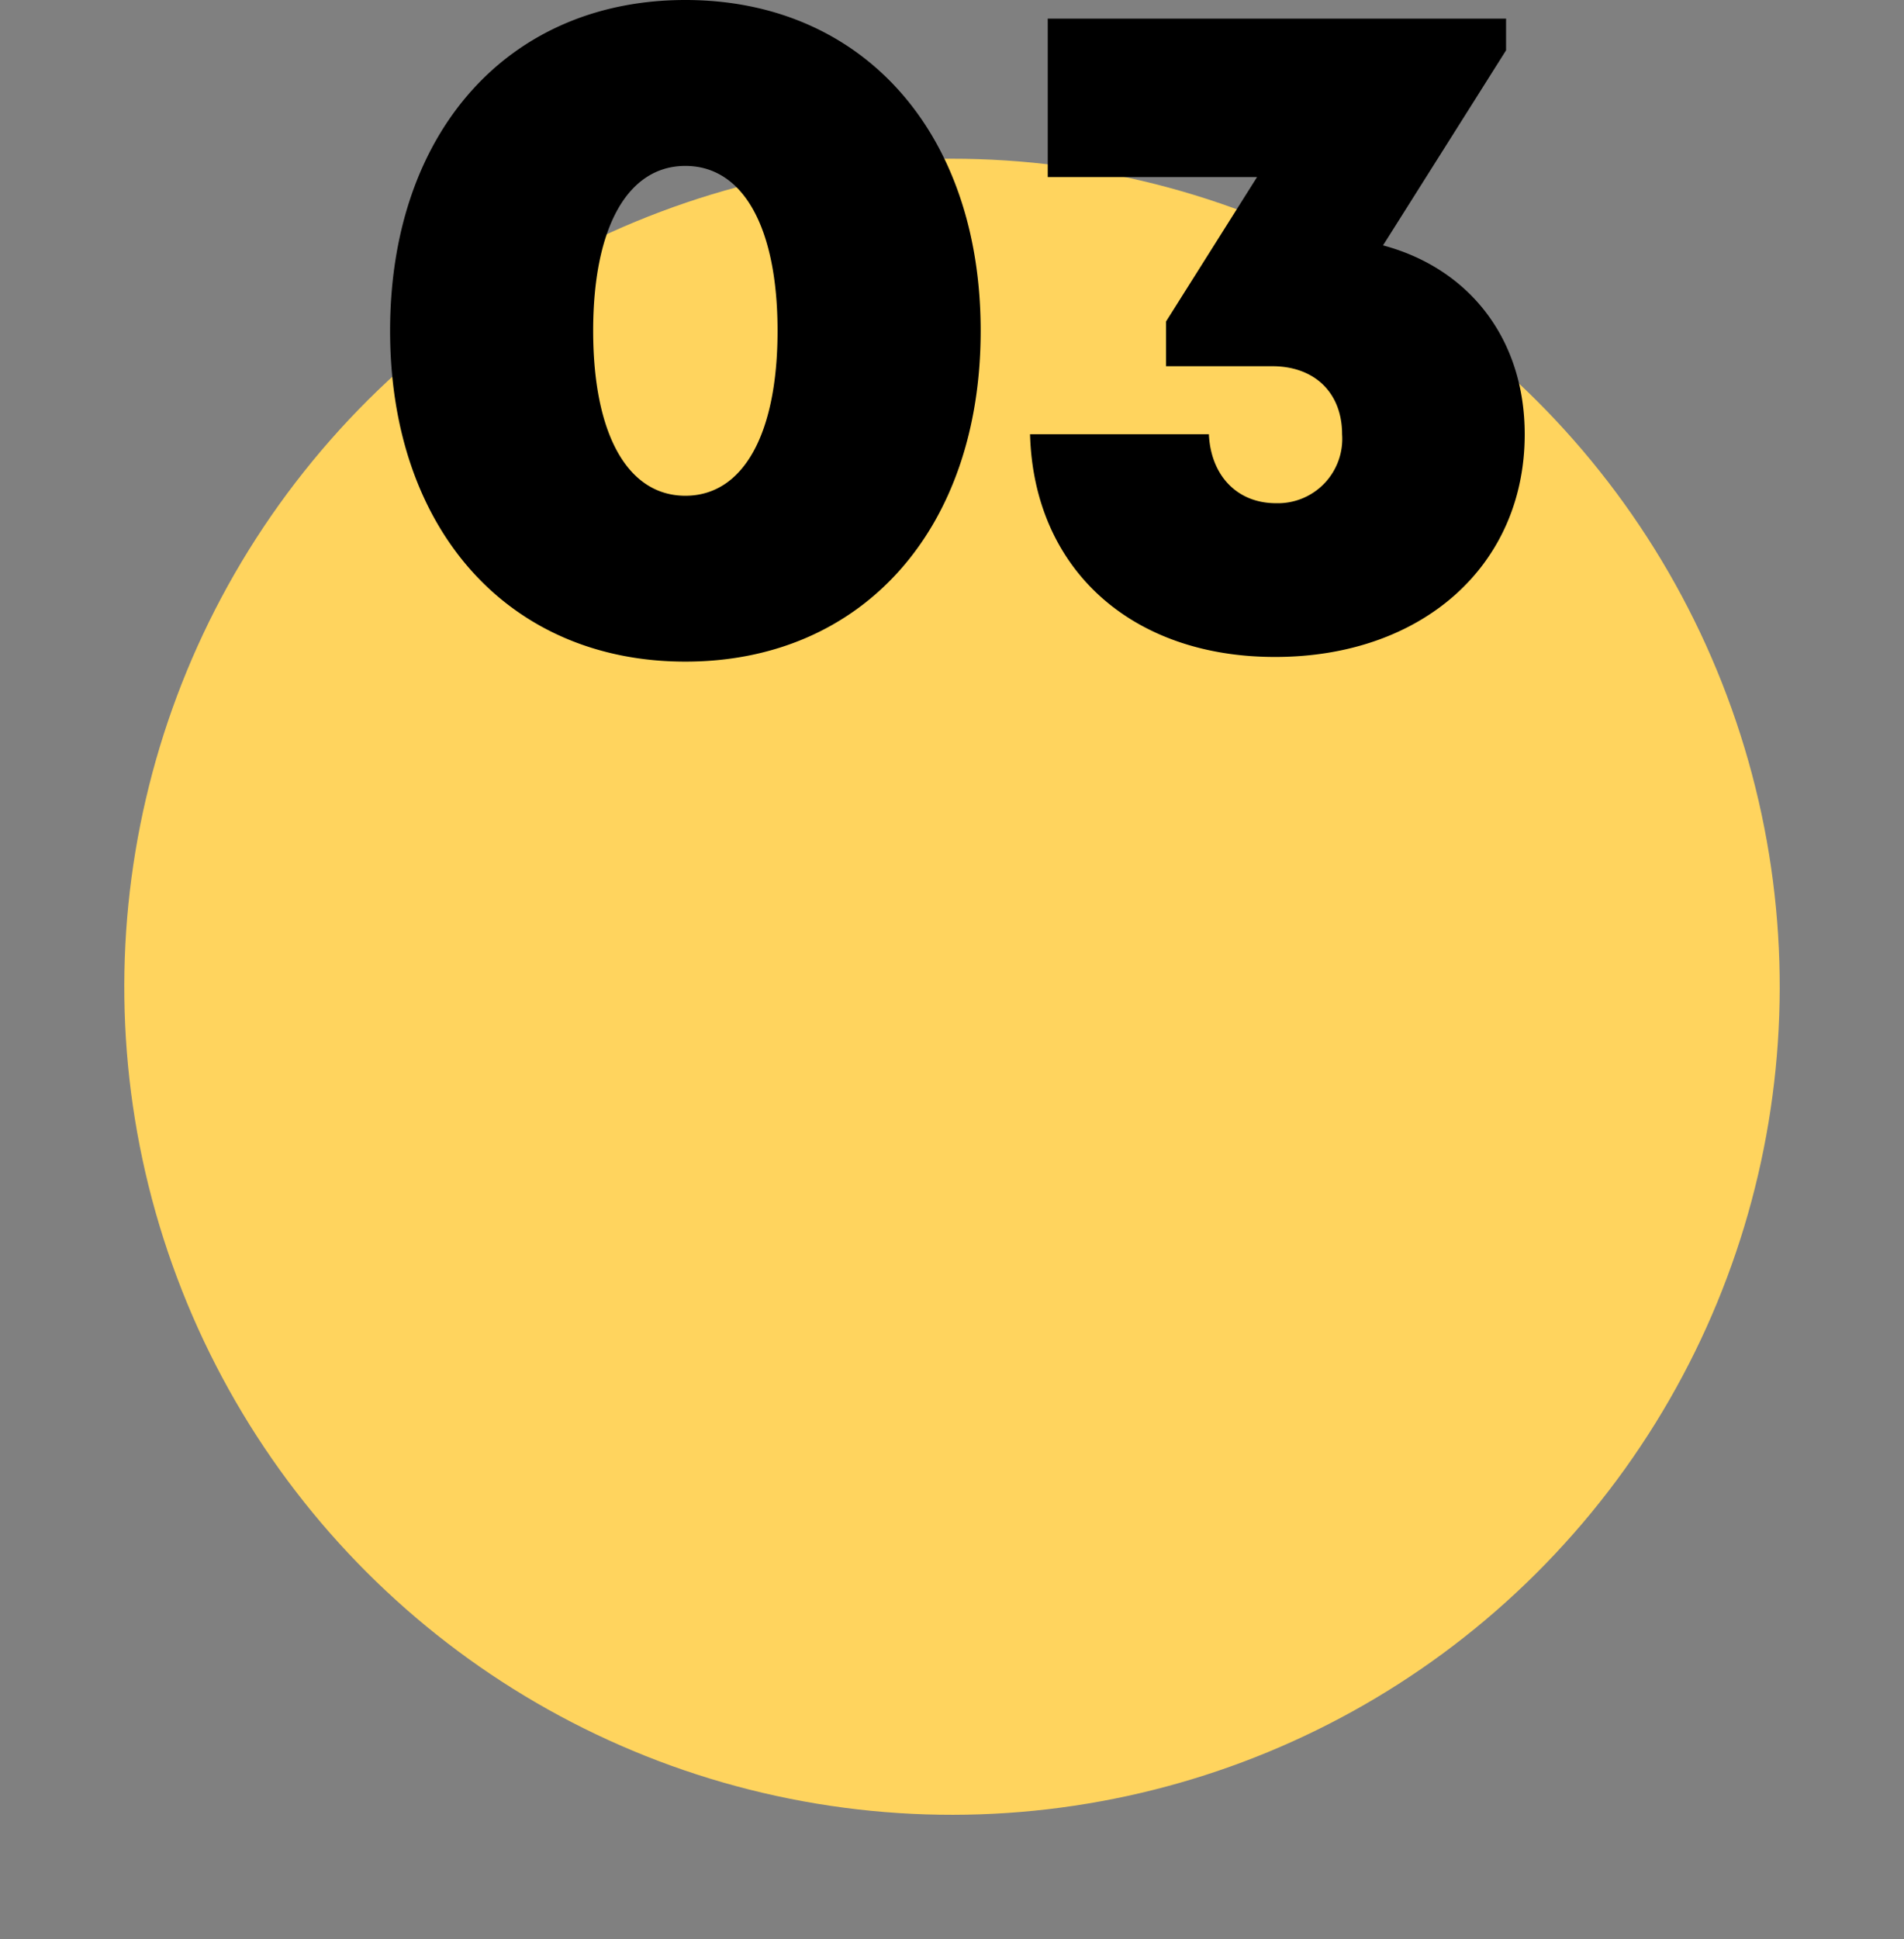 <svg xmlns="http://www.w3.org/2000/svg" xmlns:xlink="http://www.w3.org/1999/xlink" width="147.168" height="149.827" viewBox="0 0 147.168 149.827">
  <rect x="0" y="0" width="147.168" height="149.827" fill="#808080" stroke="none"/>
  <defs>
    <radialGradient id="radial-gradient" cx="0.66" cy="0.233" r="0.955" gradientTransform="translate(3.919 -1.68) rotate(65.404)" gradientUnits="objectBoundingBox">
      <stop offset="0" stop-color="#fff7e4"/>
      <stop offset="0.242" stop-color="#fff4d8"/>
      <stop offset="0.341" stop-color="#ffedbc"/>
      <stop offset="0.502" stop-color="#ffe59e"/>
      <stop offset="0.645" stop-color="#ffe08b"/>
      <stop offset="1" stop-color="#ffd45e"/>
    </radialGradient>
  </defs>
  <g id="rThree" transform="translate(-2995 -600.68)">
    <circle id="Ellipse_547" data-name="Ellipse 547" cx="63.977" cy="63.977" r="63.977" transform="translate(2995 729.567) rotate(-80.581)" fill="url(#radial-gradient)"/>
    <path id="Path_1960" data-name="Path 1960" d="M-21.024,1.8C-7.344,1.8,1.8-8.424,1.8-23.76S-7.344-49.32-21.024-49.32-43.848-39.1-43.848-23.76-34.7,1.8-21.024,1.8Zm0-12.816c-4.464,0-7.128-4.752-7.128-12.744S-25.488-36.5-21.024-36.5-13.9-31.752-13.9-23.76-16.56-11.016-21.024-11.016ZM32.9-30.36l9.51-15.072V-47.88H6.984v12.24H23.163L16.128-24.48v3.456h8.208c3.312,0,5.4,2.088,5.4,5.256a4.973,4.973,0,0,1-5.112,5.328c-3.024,0-5.04-2.16-5.184-5.328H5.616C5.9-5.4,13.392,1.44,24.552,1.44c11.376,0,19.3-7.056,19.3-17.208C43.848-23.1,39.6-28.565,32.9-30.36Z" transform="translate(3069 650)"/>
  </g>
</svg>
